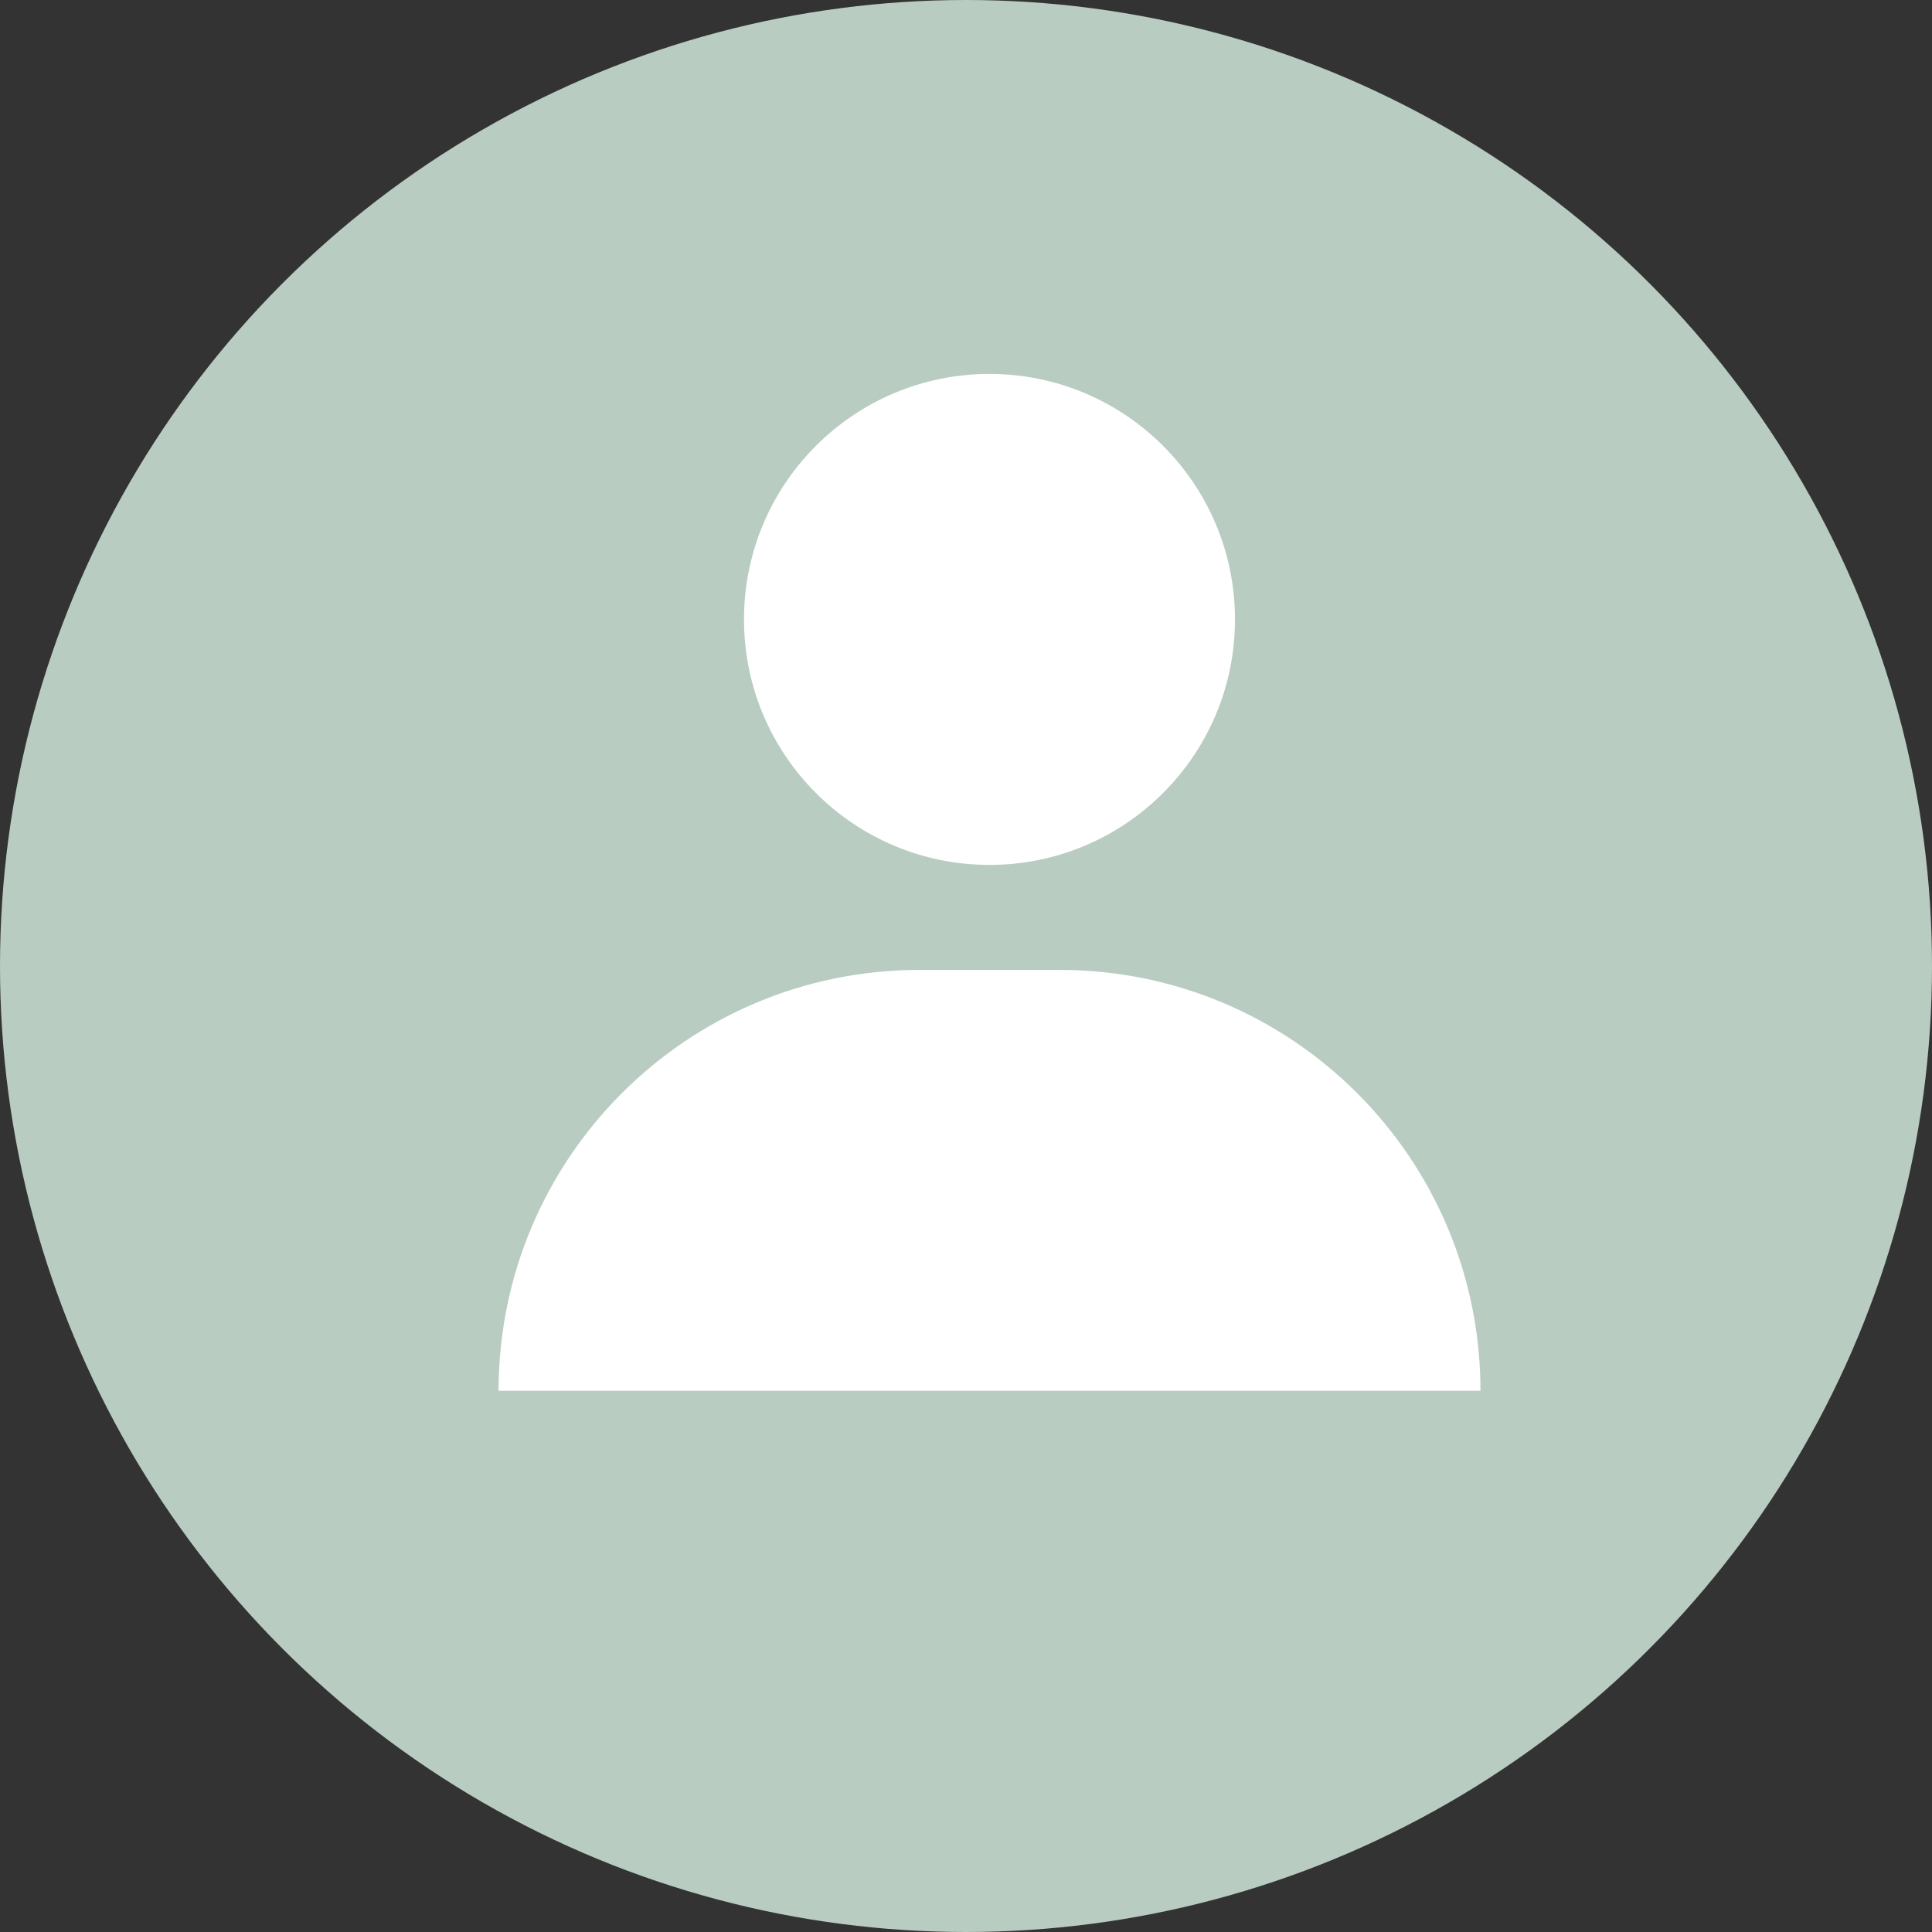 <svg width="31" height="31" viewBox="0 0 31 31" fill="none" xmlns="http://www.w3.org/2000/svg">
<rect x="0" y="0" width="31" height="31" fill="#333333" stroke="none"/>
<circle cx="15.5" cy="15.5" r="15.5" fill="#B8CCC2"/>
<circle cx="15.877" cy="9.939" r="3.939" fill="white"/>
<path d="M8 22.316C8 18.587 11.023 15.563 14.752 15.563H17.003C20.732 15.563 23.755 18.587 23.755 22.316H8Z" fill="white"/>
</svg>
